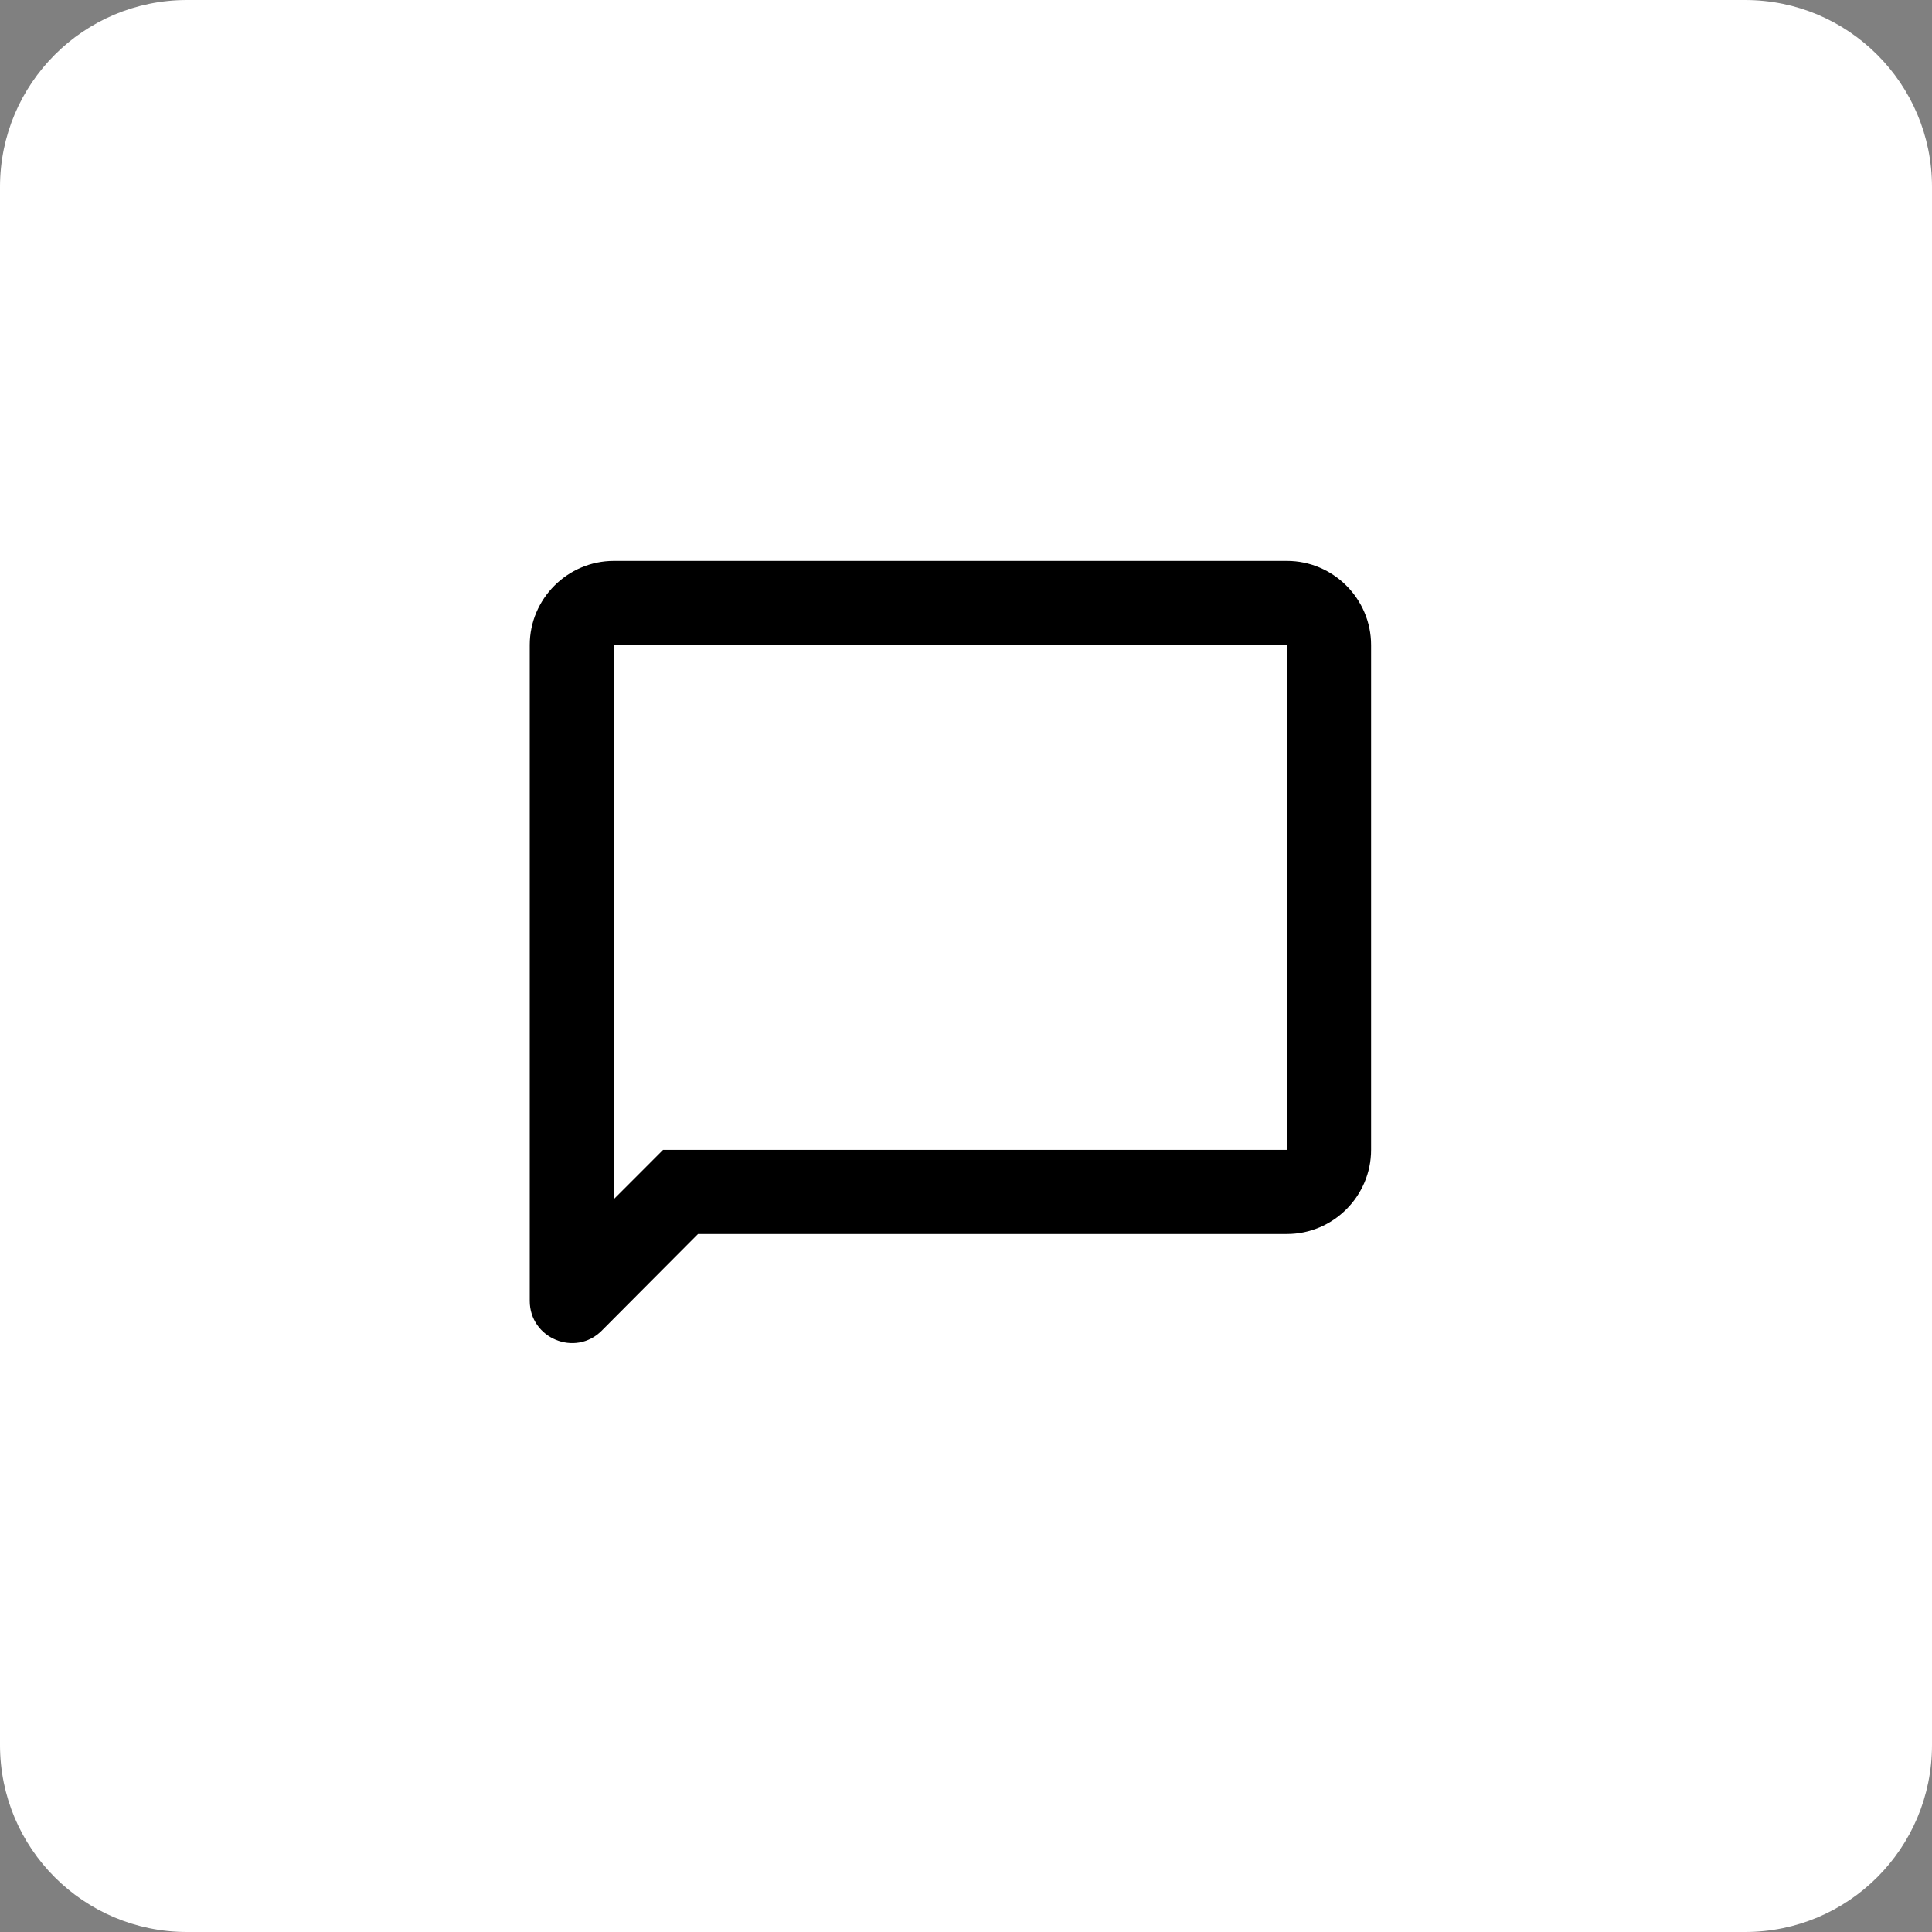 <svg width="62" height="62" viewBox="0 0 62 62" fill="none" xmlns="http://www.w3.org/2000/svg">
<rect x="0" y="0" width="62" height="62" fill="#808080" stroke="none"/>
<path d="M56 0H6C2.686 0 0 2.686 0 6V56C0 59.314 2.686 62 6 62H56C59.314 62 62 59.314 62 56V6C62 2.686 59.314 0 56 0Z" fill="white"/>
<path d="M41.3 20.7V36.9H21.279L19.7 38.48V20.7H41.3ZM41.3 18H19.7C18.215 18 17 19.215 17 20.7V41.746C17 42.948 18.458 43.556 19.308 42.705L22.4 39.6H41.3C42.785 39.6 44 38.385 44 36.9V20.7C44 19.215 42.785 18 41.3 18Z" fill="black"/>
</svg>
